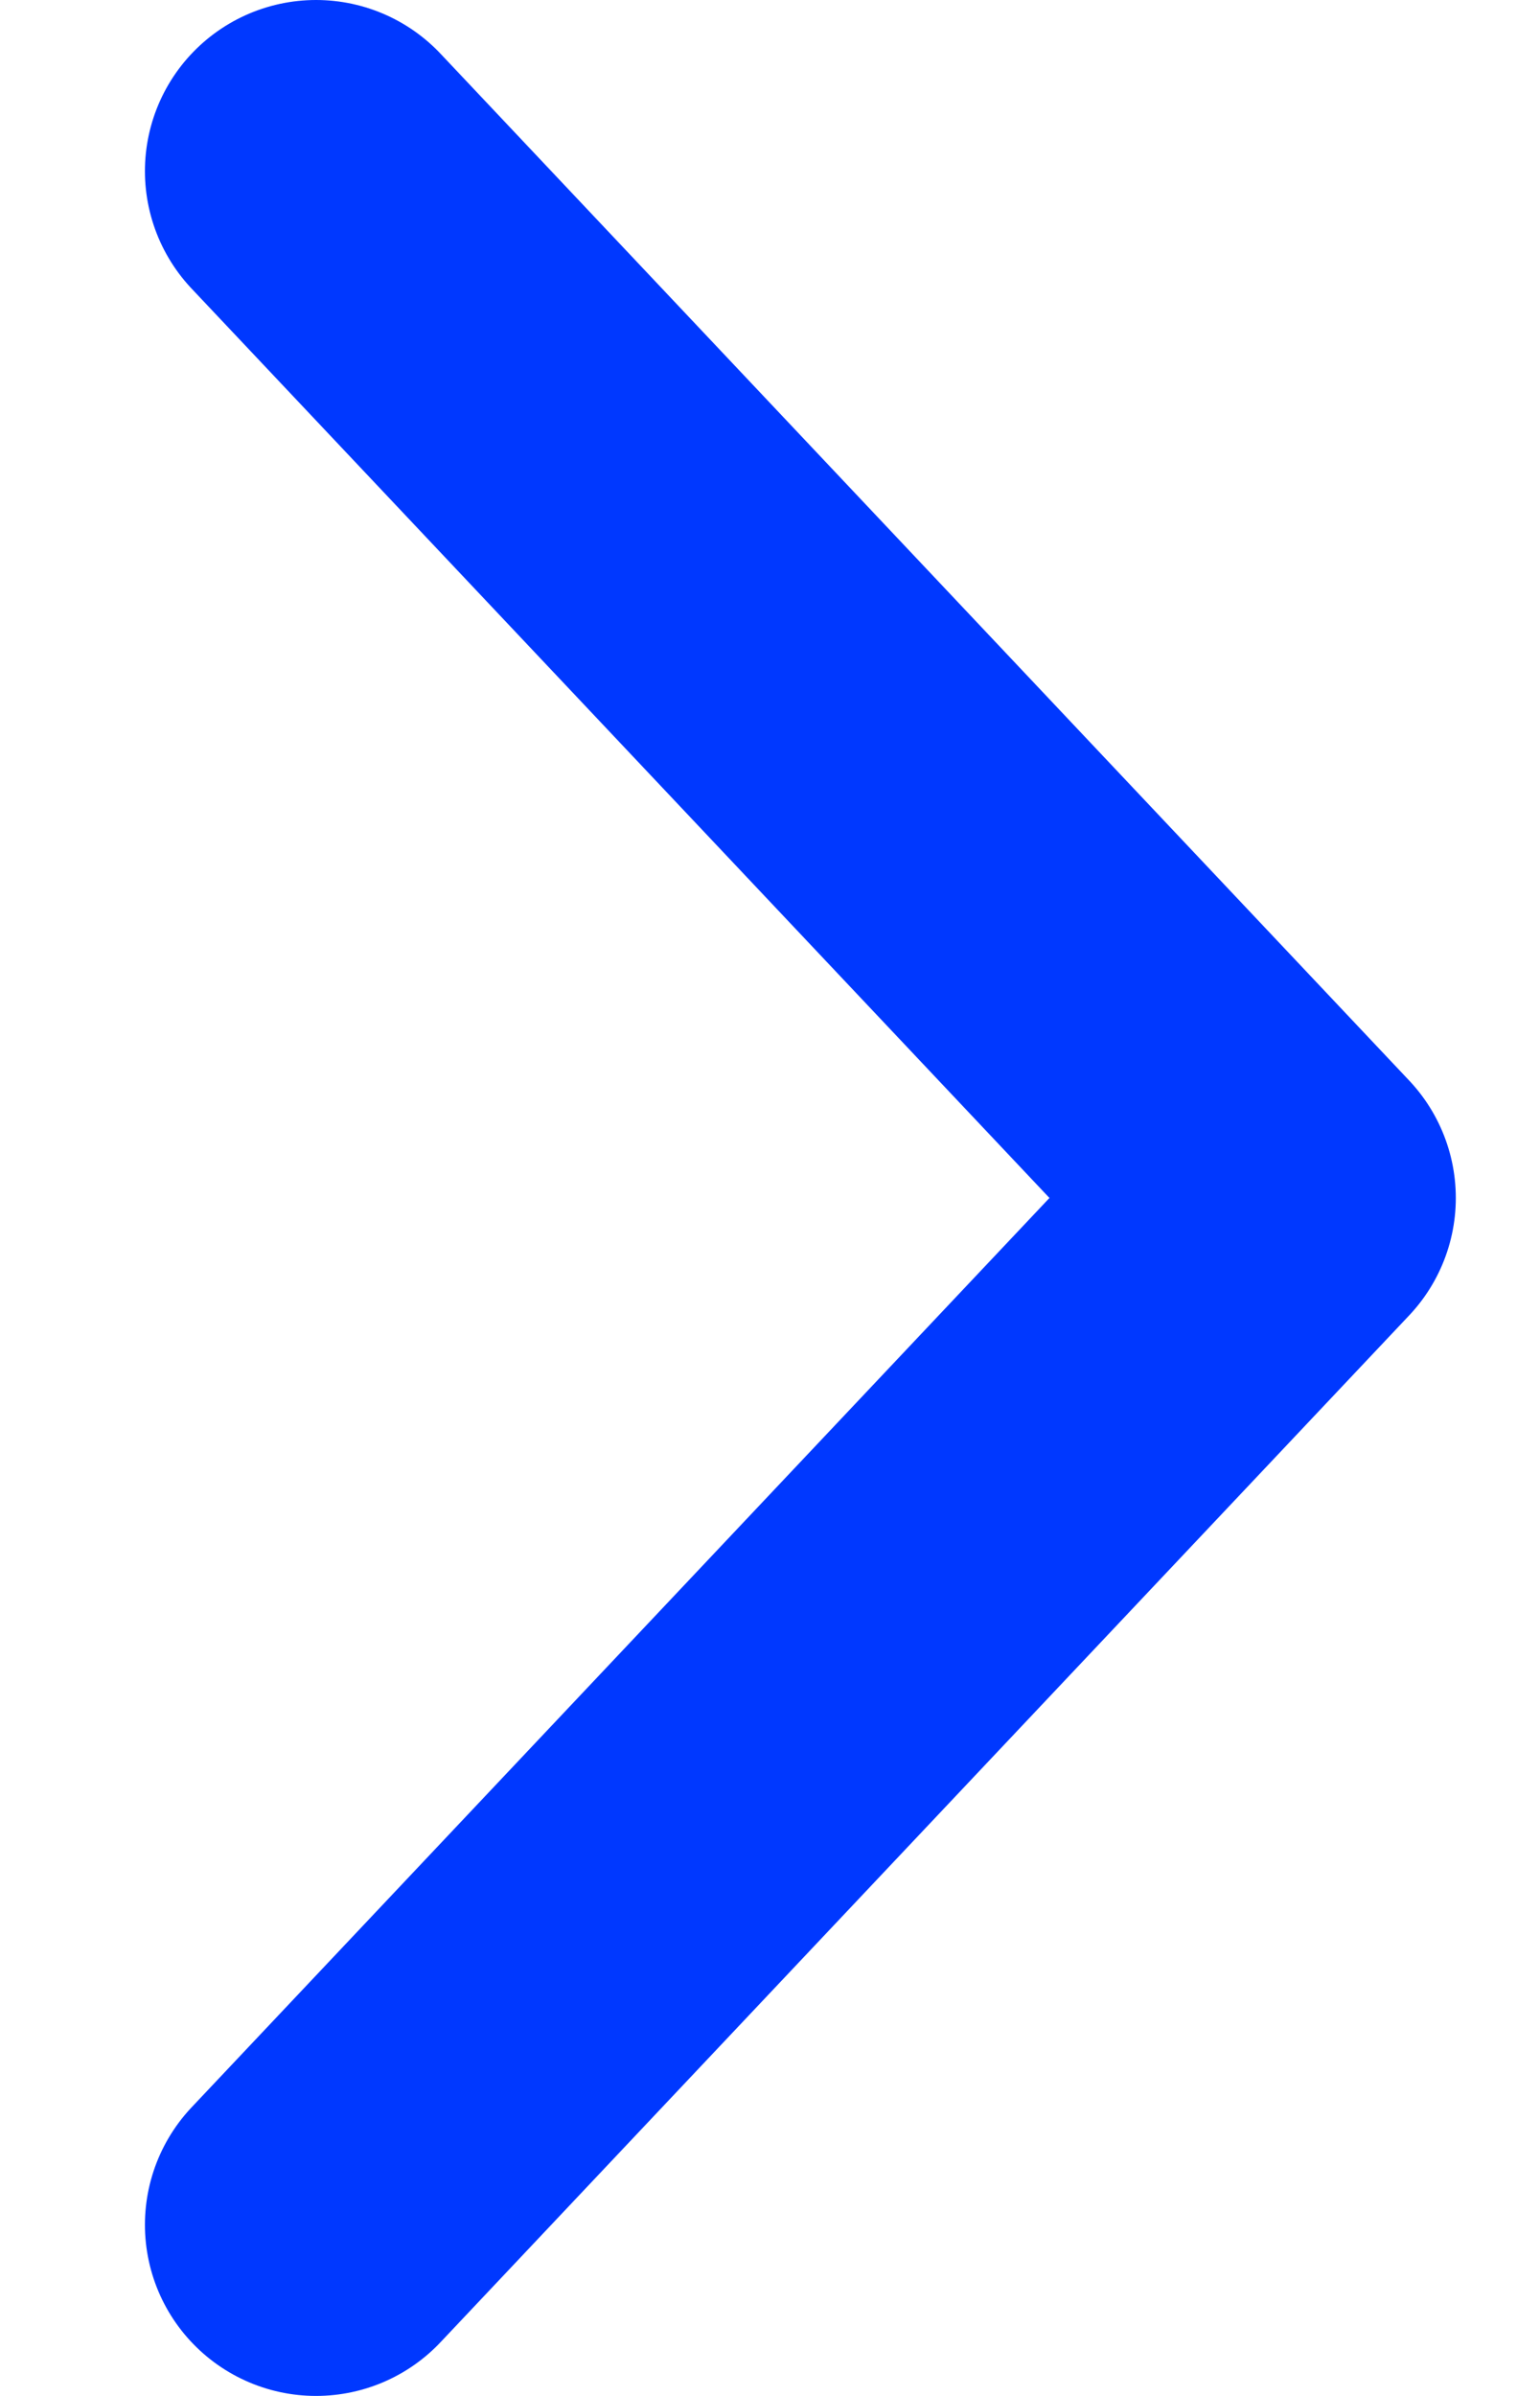 <svg width="9" height="14" viewBox="0 0 9 14" fill="none" xmlns="http://www.w3.org/2000/svg">
<path d="M1.847 13L7.508 7L1.847 1" stroke="#0038FF" stroke-width="2" stroke-linecap="round" stroke-linejoin="round"/>
</svg>
